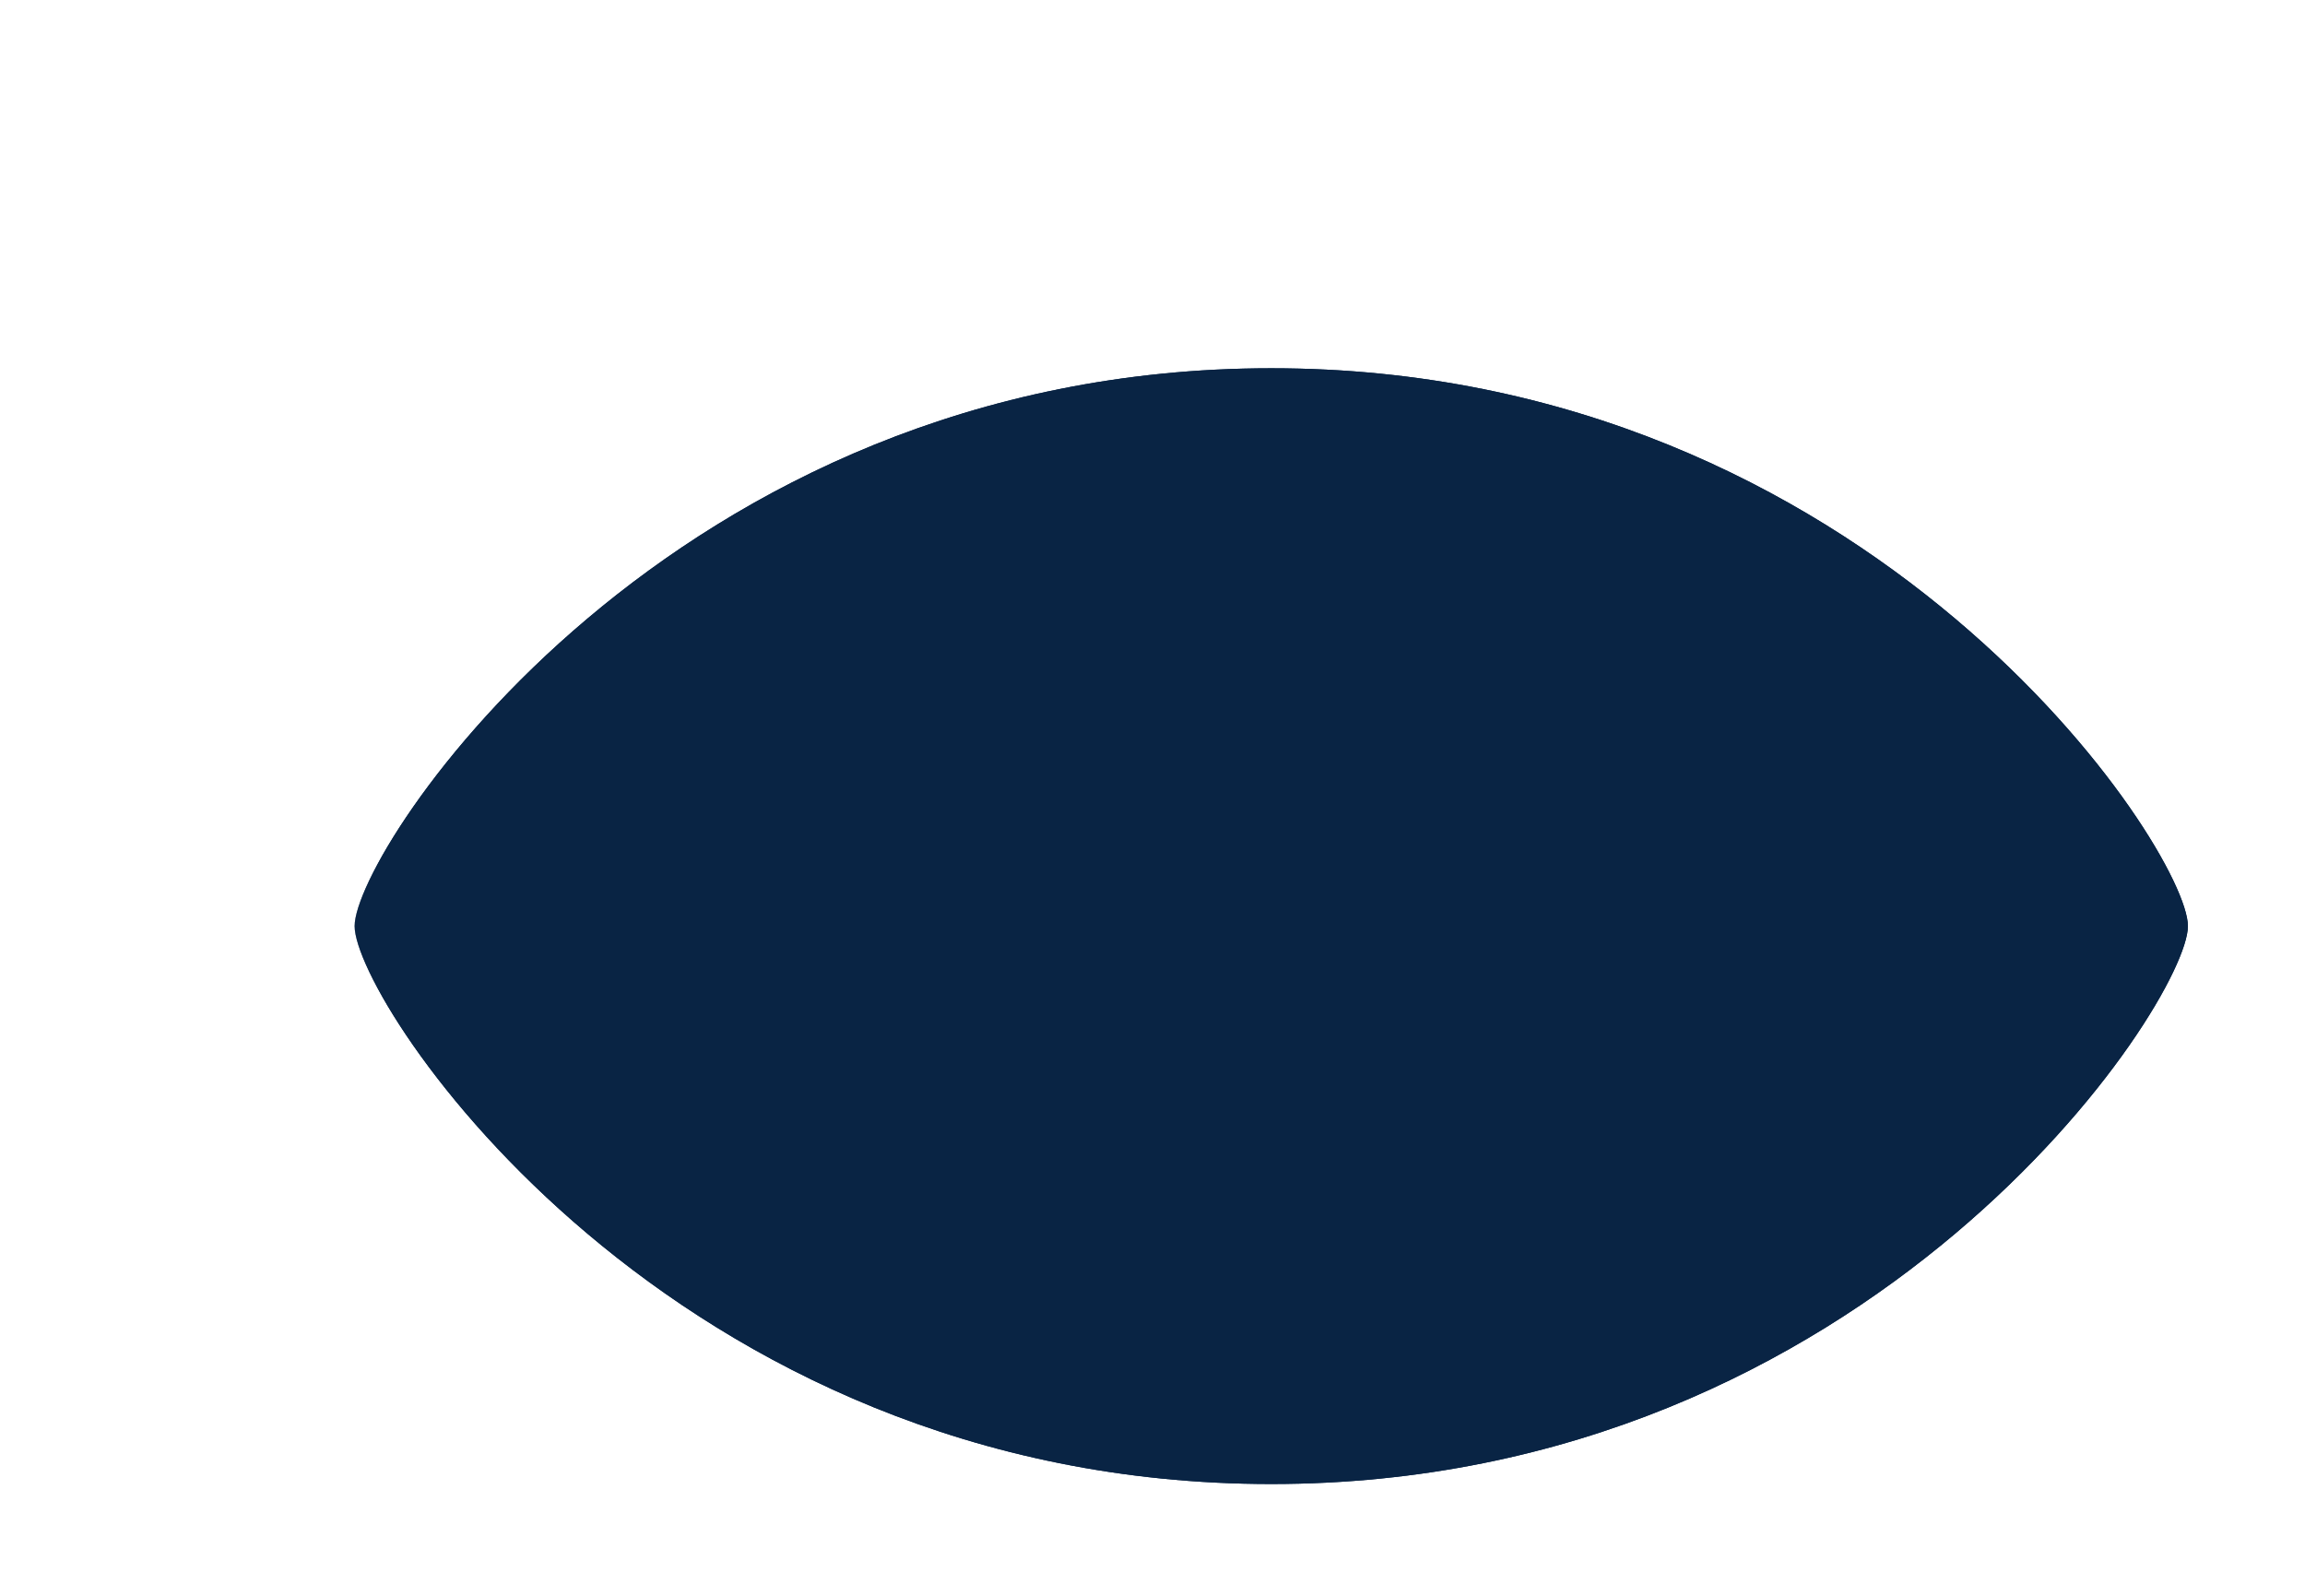 <svg width="26px" height="18px" viewBox="0 0 26 26" version="1.1" xmlns:xlink="http://www.w3.org/1999/xlink"
     xmlns="http://www.w3.org/2000/svg">
    <defs>
        <path d="M0,15.089 C0,16.334 5.137,24.179 14.935,24.179 C24.733,24.179 29.87,16.334 29.87,15.089 C29.87,13.846 24.733,6 14.935,6 C5.137,6 0,13.846 0,15.089 Z"
              id="outline"></path>
        <mask id="mask">
            <rect width="100%" height="100%" fill="white"></rect>
            <use xlink:href="#outline" class="lid" fill="black"/>
        </mask>
    </defs>
    <g class="eye">
        <path d="M0,15.089 C0,16.334 5.137,24.179 14.935,24.179 C24.733,24.179 29.87,16.334 29.87,15.089 C29.87,13.846 24.733,6 14.935,6 C5.137,6 0,13.846 0,15.089 Z M14.935,22.081 C11.269,22.081 8.297,18.951 8.297,15.089 C8.297,11.228 11.269,8.097 14.935,8.097 C18.601,8.097 21.573,11.228 21.573,15.089 C21.573,18.951 18.601,22.081 14.935,22.081 L14.935,22.081 Z M18.254,15.089 C18.254,17.02 16.767,18.586 14.935,18.586 C13.102,18.586 11.616,17.02 11.616,15.089 C11.616,13.159 13.102,11.593 14.935,11.593 C15.925,11.593 14.327,14.364 14.935,15.089 C15.451,15.706 18.254,14.203 18.254,15.089 L18.254,15.089 Z"
              fill="#092444"></path>
        <use xlink:href="#outline" mask="url(#mask)" fill="#092444"/>
    </g>
</svg>